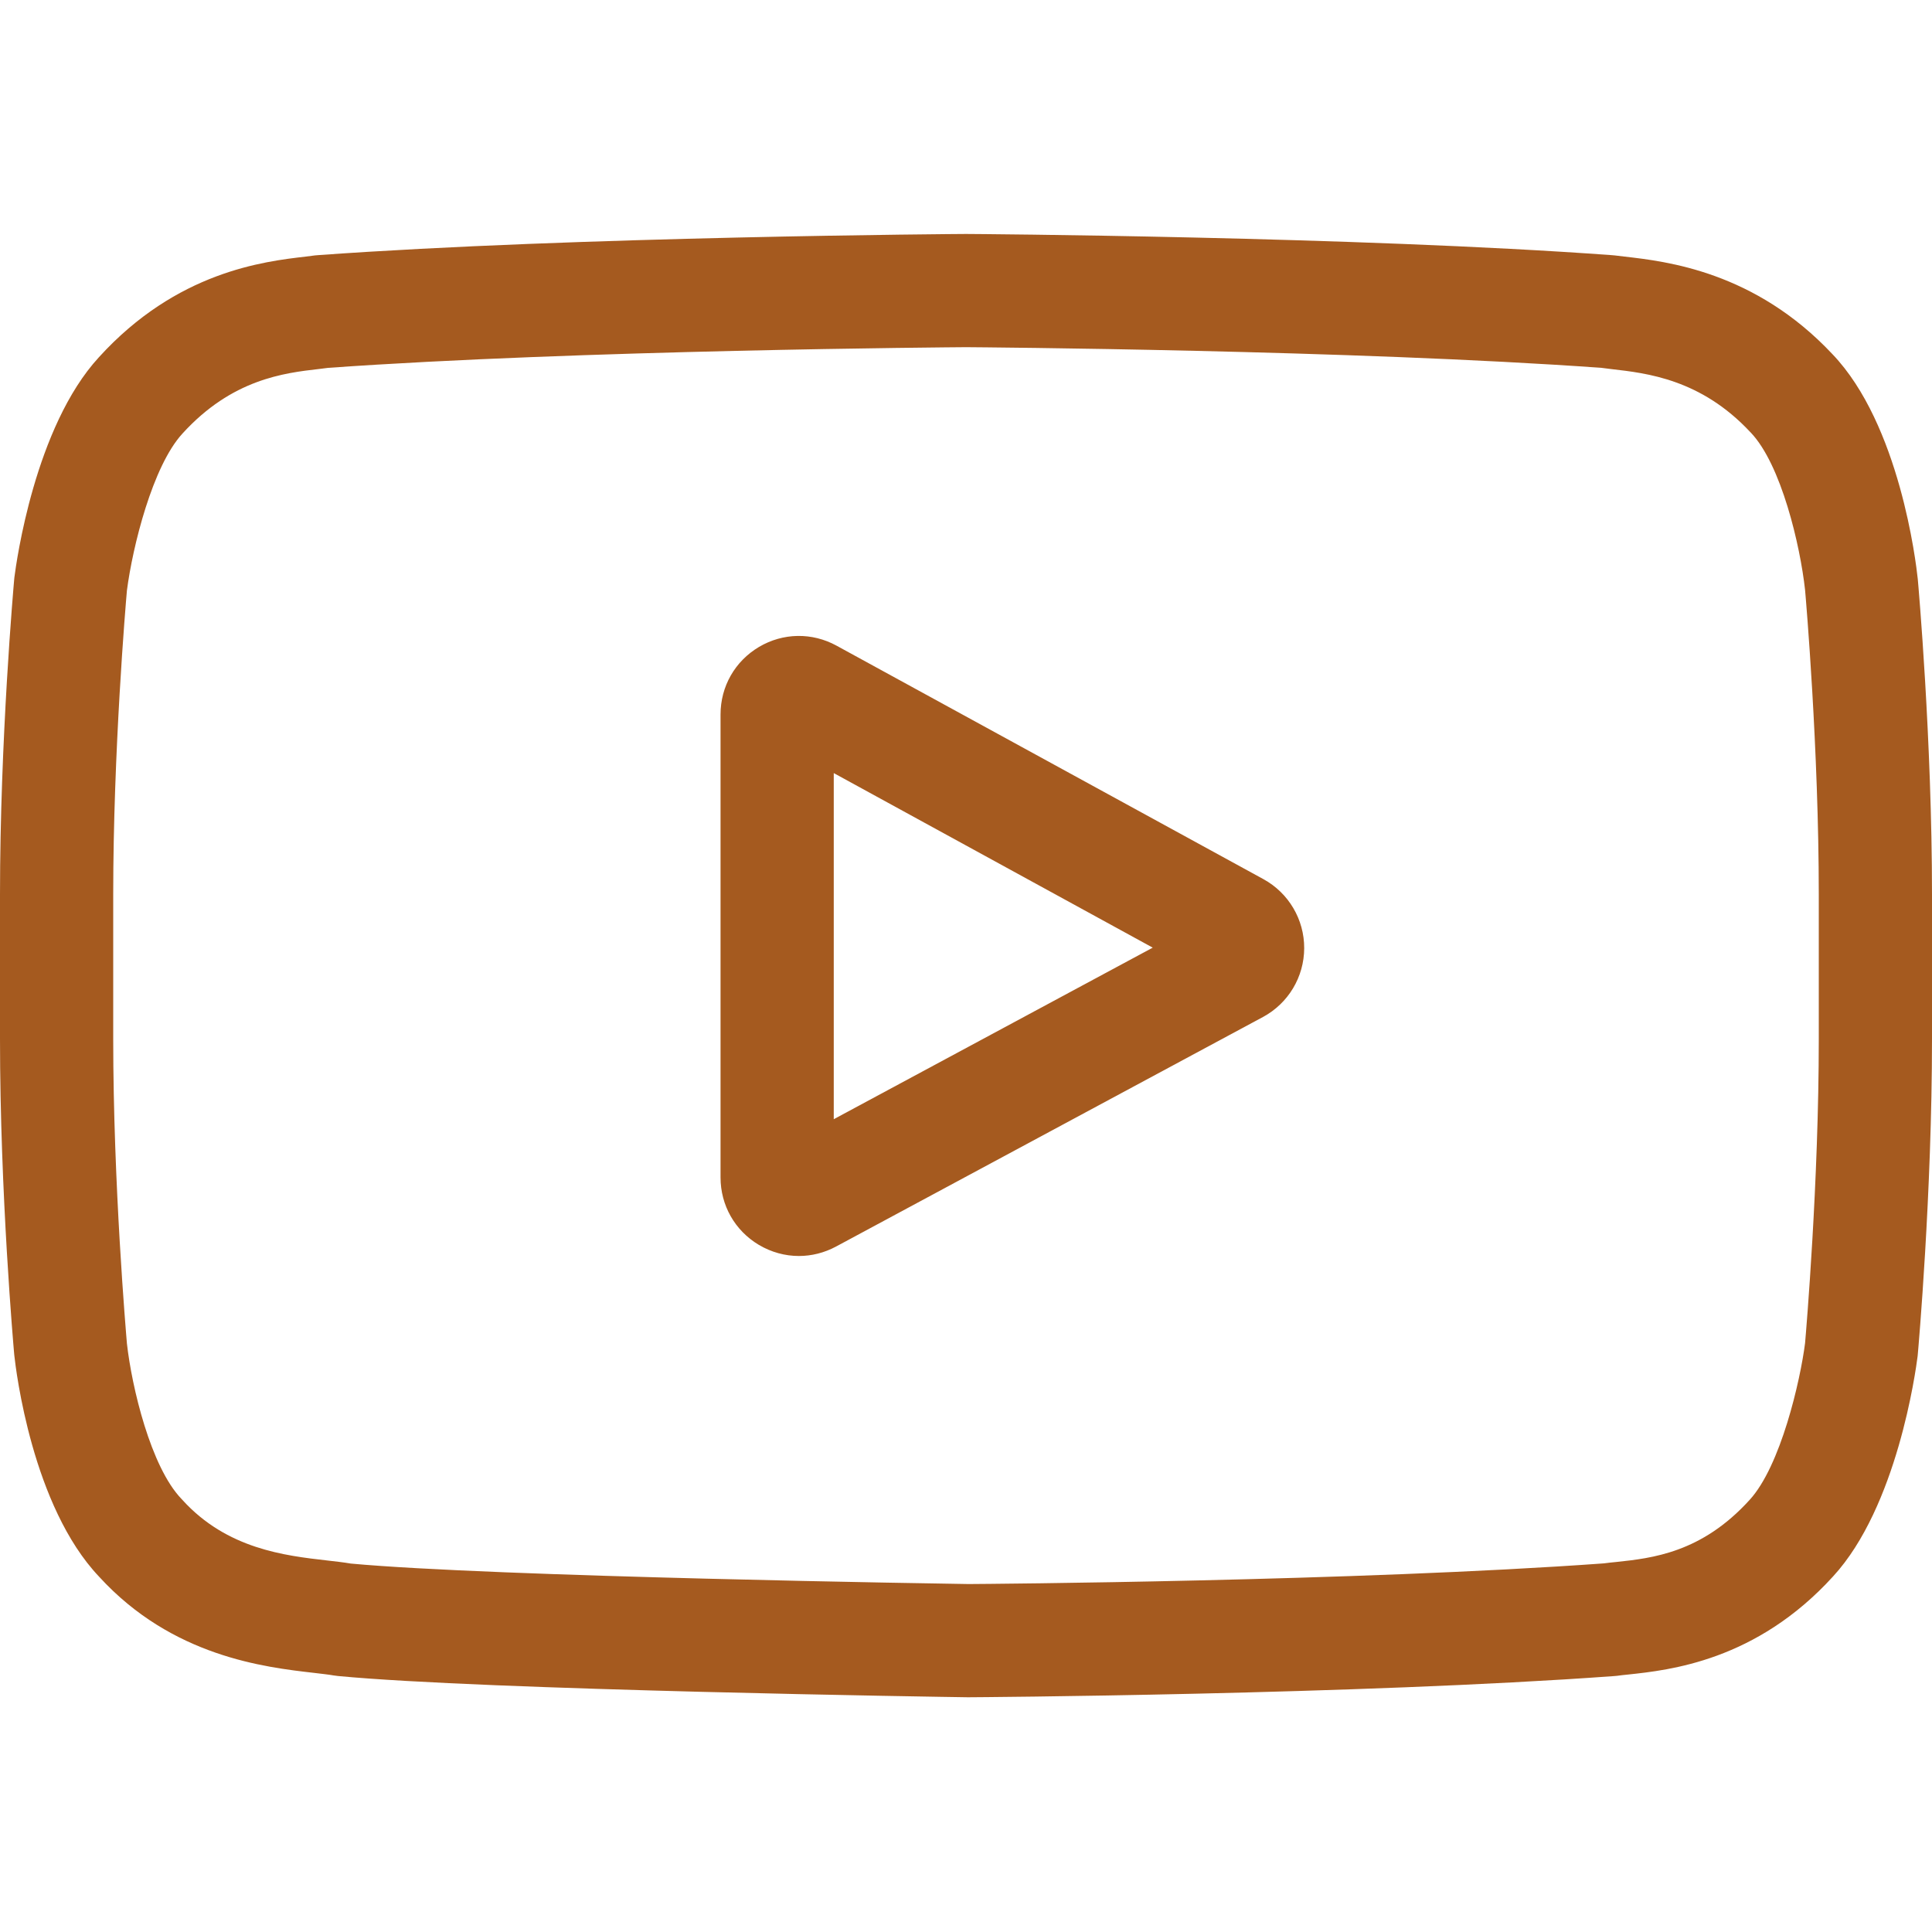 <svg width="20" height="20" viewBox="0 0 20 20" fill="none" xmlns="http://www.w3.org/2000/svg"><g id="Youtube" clip-path="url(#clip0_892_1970)" fill="#A55A1F"><path id="Vector" d="M13.079 9.101L8.66 6.684C8.406 6.545 8.106 6.55 7.857 6.697C7.608 6.845 7.459 7.106 7.459 7.396V12.189C7.459 12.477 7.607 12.738 7.854 12.886C7.983 12.963 8.127 13.002 8.27 13.002C8.402 13.002 8.534 12.969 8.655 12.904L13.074 10.528C13.336 10.387 13.5 10.114 13.501 9.816C13.502 9.518 13.34 9.244 13.079 9.101ZM8.631 11.586V8.003L11.933 9.81L8.631 11.586Z"/><path id="Vector_2" d="M19.853 5.997L19.852 5.988C19.835 5.827 19.666 4.395 18.97 3.667C18.166 2.81 17.253 2.706 16.815 2.656C16.779 2.652 16.745 2.648 16.715 2.644L16.68 2.641C14.037 2.448 10.043 2.422 10.004 2.422L10 2.422L9.996 2.422C9.956 2.422 5.963 2.448 3.296 2.641L3.26 2.644C3.232 2.648 3.201 2.652 3.167 2.656C2.733 2.706 1.831 2.81 1.024 3.698C0.361 4.418 0.169 5.819 0.149 5.977L0.147 5.997C0.141 6.064 0 7.659 0 9.26V10.756C0 12.357 0.141 13.952 0.147 14.019L0.148 14.029C0.165 14.188 0.334 15.593 1.026 16.322C1.783 17.15 2.74 17.259 3.254 17.318C3.335 17.328 3.405 17.335 3.453 17.344L3.499 17.35C5.026 17.496 9.813 17.567 10.015 17.57L10.022 17.57L10.028 17.57C10.068 17.57 14.061 17.544 16.705 17.351L16.74 17.348C16.773 17.343 16.811 17.339 16.852 17.335C17.283 17.289 18.18 17.194 18.976 16.319C19.639 15.598 19.831 14.197 19.851 14.04L19.853 14.019C19.859 13.952 20 12.357 20 10.756V9.26C20 7.659 19.859 6.064 19.853 5.997ZM18.828 10.756C18.828 12.238 18.698 13.764 18.686 13.904C18.637 14.29 18.434 15.177 18.111 15.528C17.613 16.076 17.102 16.13 16.728 16.17C16.683 16.174 16.641 16.179 16.603 16.184C14.046 16.369 10.204 16.397 10.027 16.398C9.828 16.395 5.112 16.323 3.632 16.186C3.556 16.173 3.474 16.164 3.387 16.154C2.949 16.104 2.35 16.035 1.889 15.528L1.878 15.516C1.56 15.185 1.364 14.357 1.314 13.909C1.305 13.803 1.172 12.259 1.172 10.756V9.26C1.172 7.78 1.301 6.255 1.314 6.112C1.373 5.658 1.579 4.825 1.889 4.488C2.402 3.924 2.943 3.861 3.301 3.82C3.335 3.816 3.367 3.812 3.397 3.808C5.991 3.623 9.861 3.595 10 3.594C10.139 3.595 14.007 3.623 16.579 3.808C16.61 3.812 16.645 3.816 16.682 3.821C17.05 3.863 17.607 3.926 18.117 4.471L18.122 4.476C18.44 4.807 18.636 5.65 18.686 6.107C18.695 6.207 18.828 7.754 18.828 9.26V10.756Z"/></g><defs><clipPath id="clip0_892_1970"><path fill="#fff" d="M0 0H20V20H0z"/></clipPath></defs></svg>
